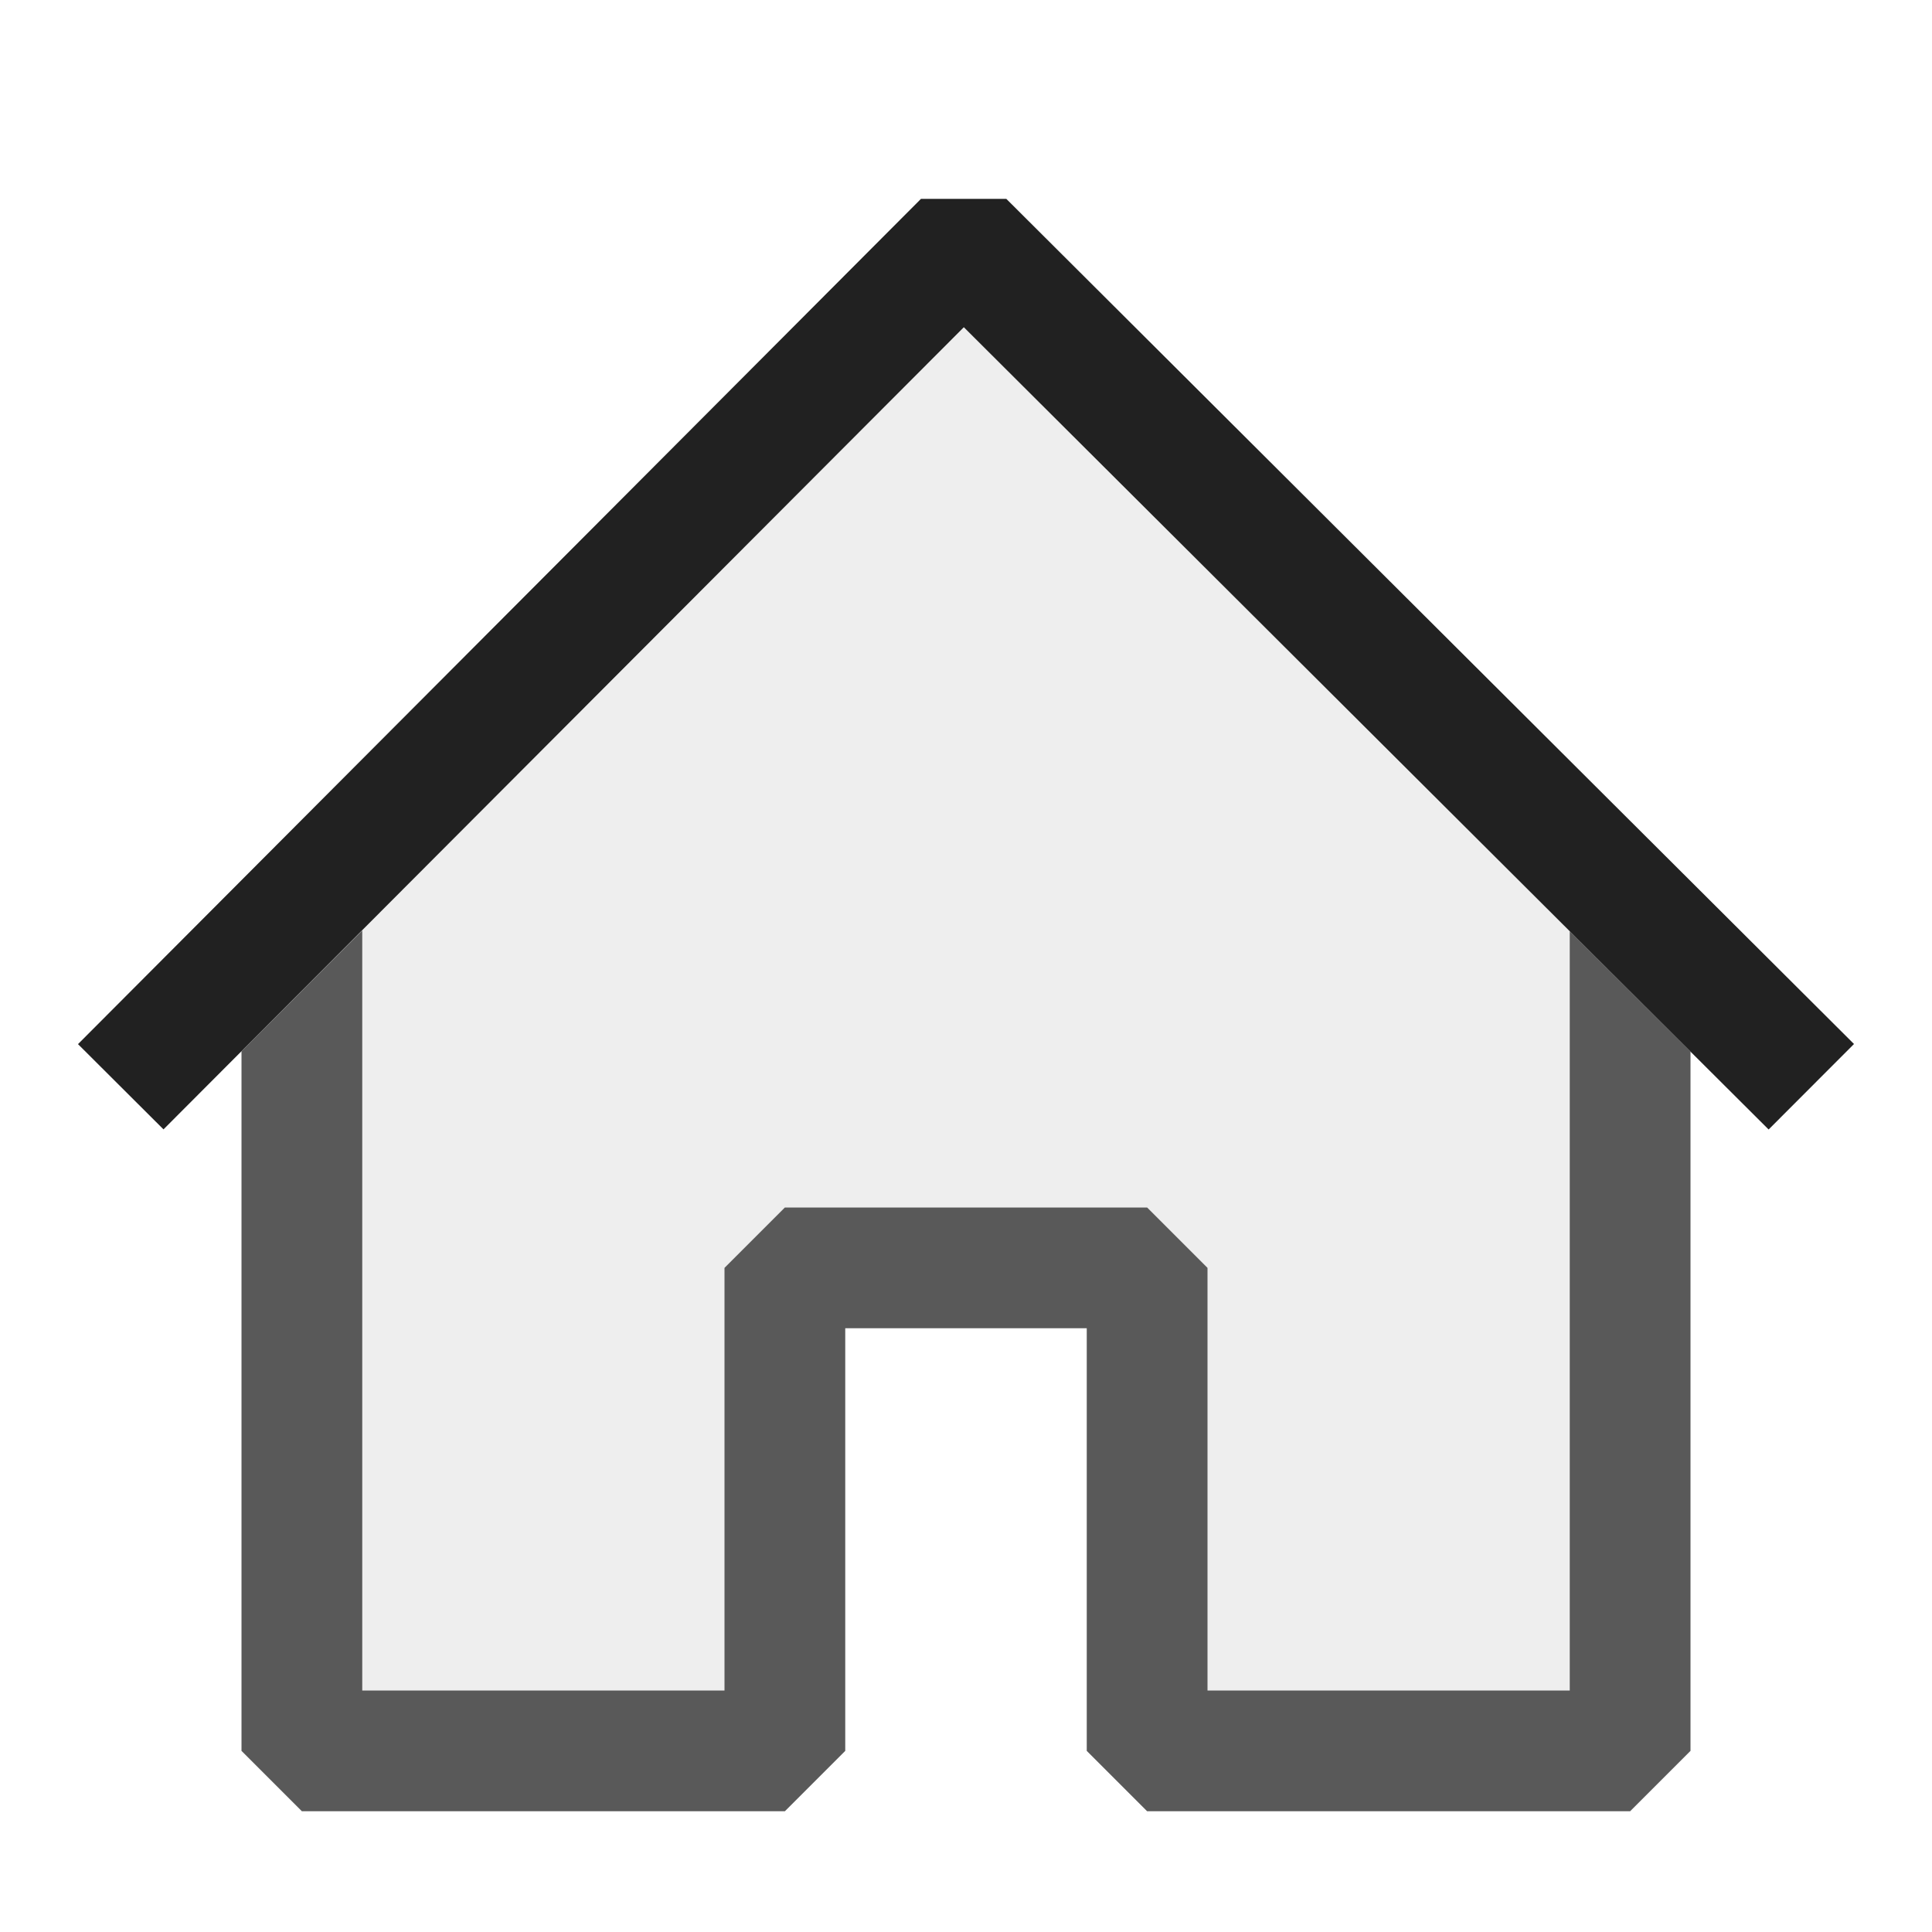 <svg xmlns="http://www.w3.org/2000/svg" viewBox="0 0 16 16" width="16" height="16">
  <g id="canvas">
    <path d="M16,16H0V0H16Z" fill="none" opacity="0" />
  </g>
  <g id="level-1">
    <path d="M15.354,8.646l-.707.708L7.982,2.71,1.354,9.353.646,8.647l6.981-7h.707Z" fill="#212121" />
    <g opacity="0.75">
      <path d="M13.5,8.21V14.5h-4v-4h-3v4h-4V8.205L7.982,2.71Z" fill="#212121" opacity="0.1" />
      <path d="M14,8.709V14.5l-.5.5h-4L9,14.5V11H7v3.5l-.5.5h-4L2,14.5V8.706l1-1H3V14H6V10.5l.5-.5h3l.5.5V14h3V7.712Z" fill="#212121" />
    </g>
  </g>
</svg>